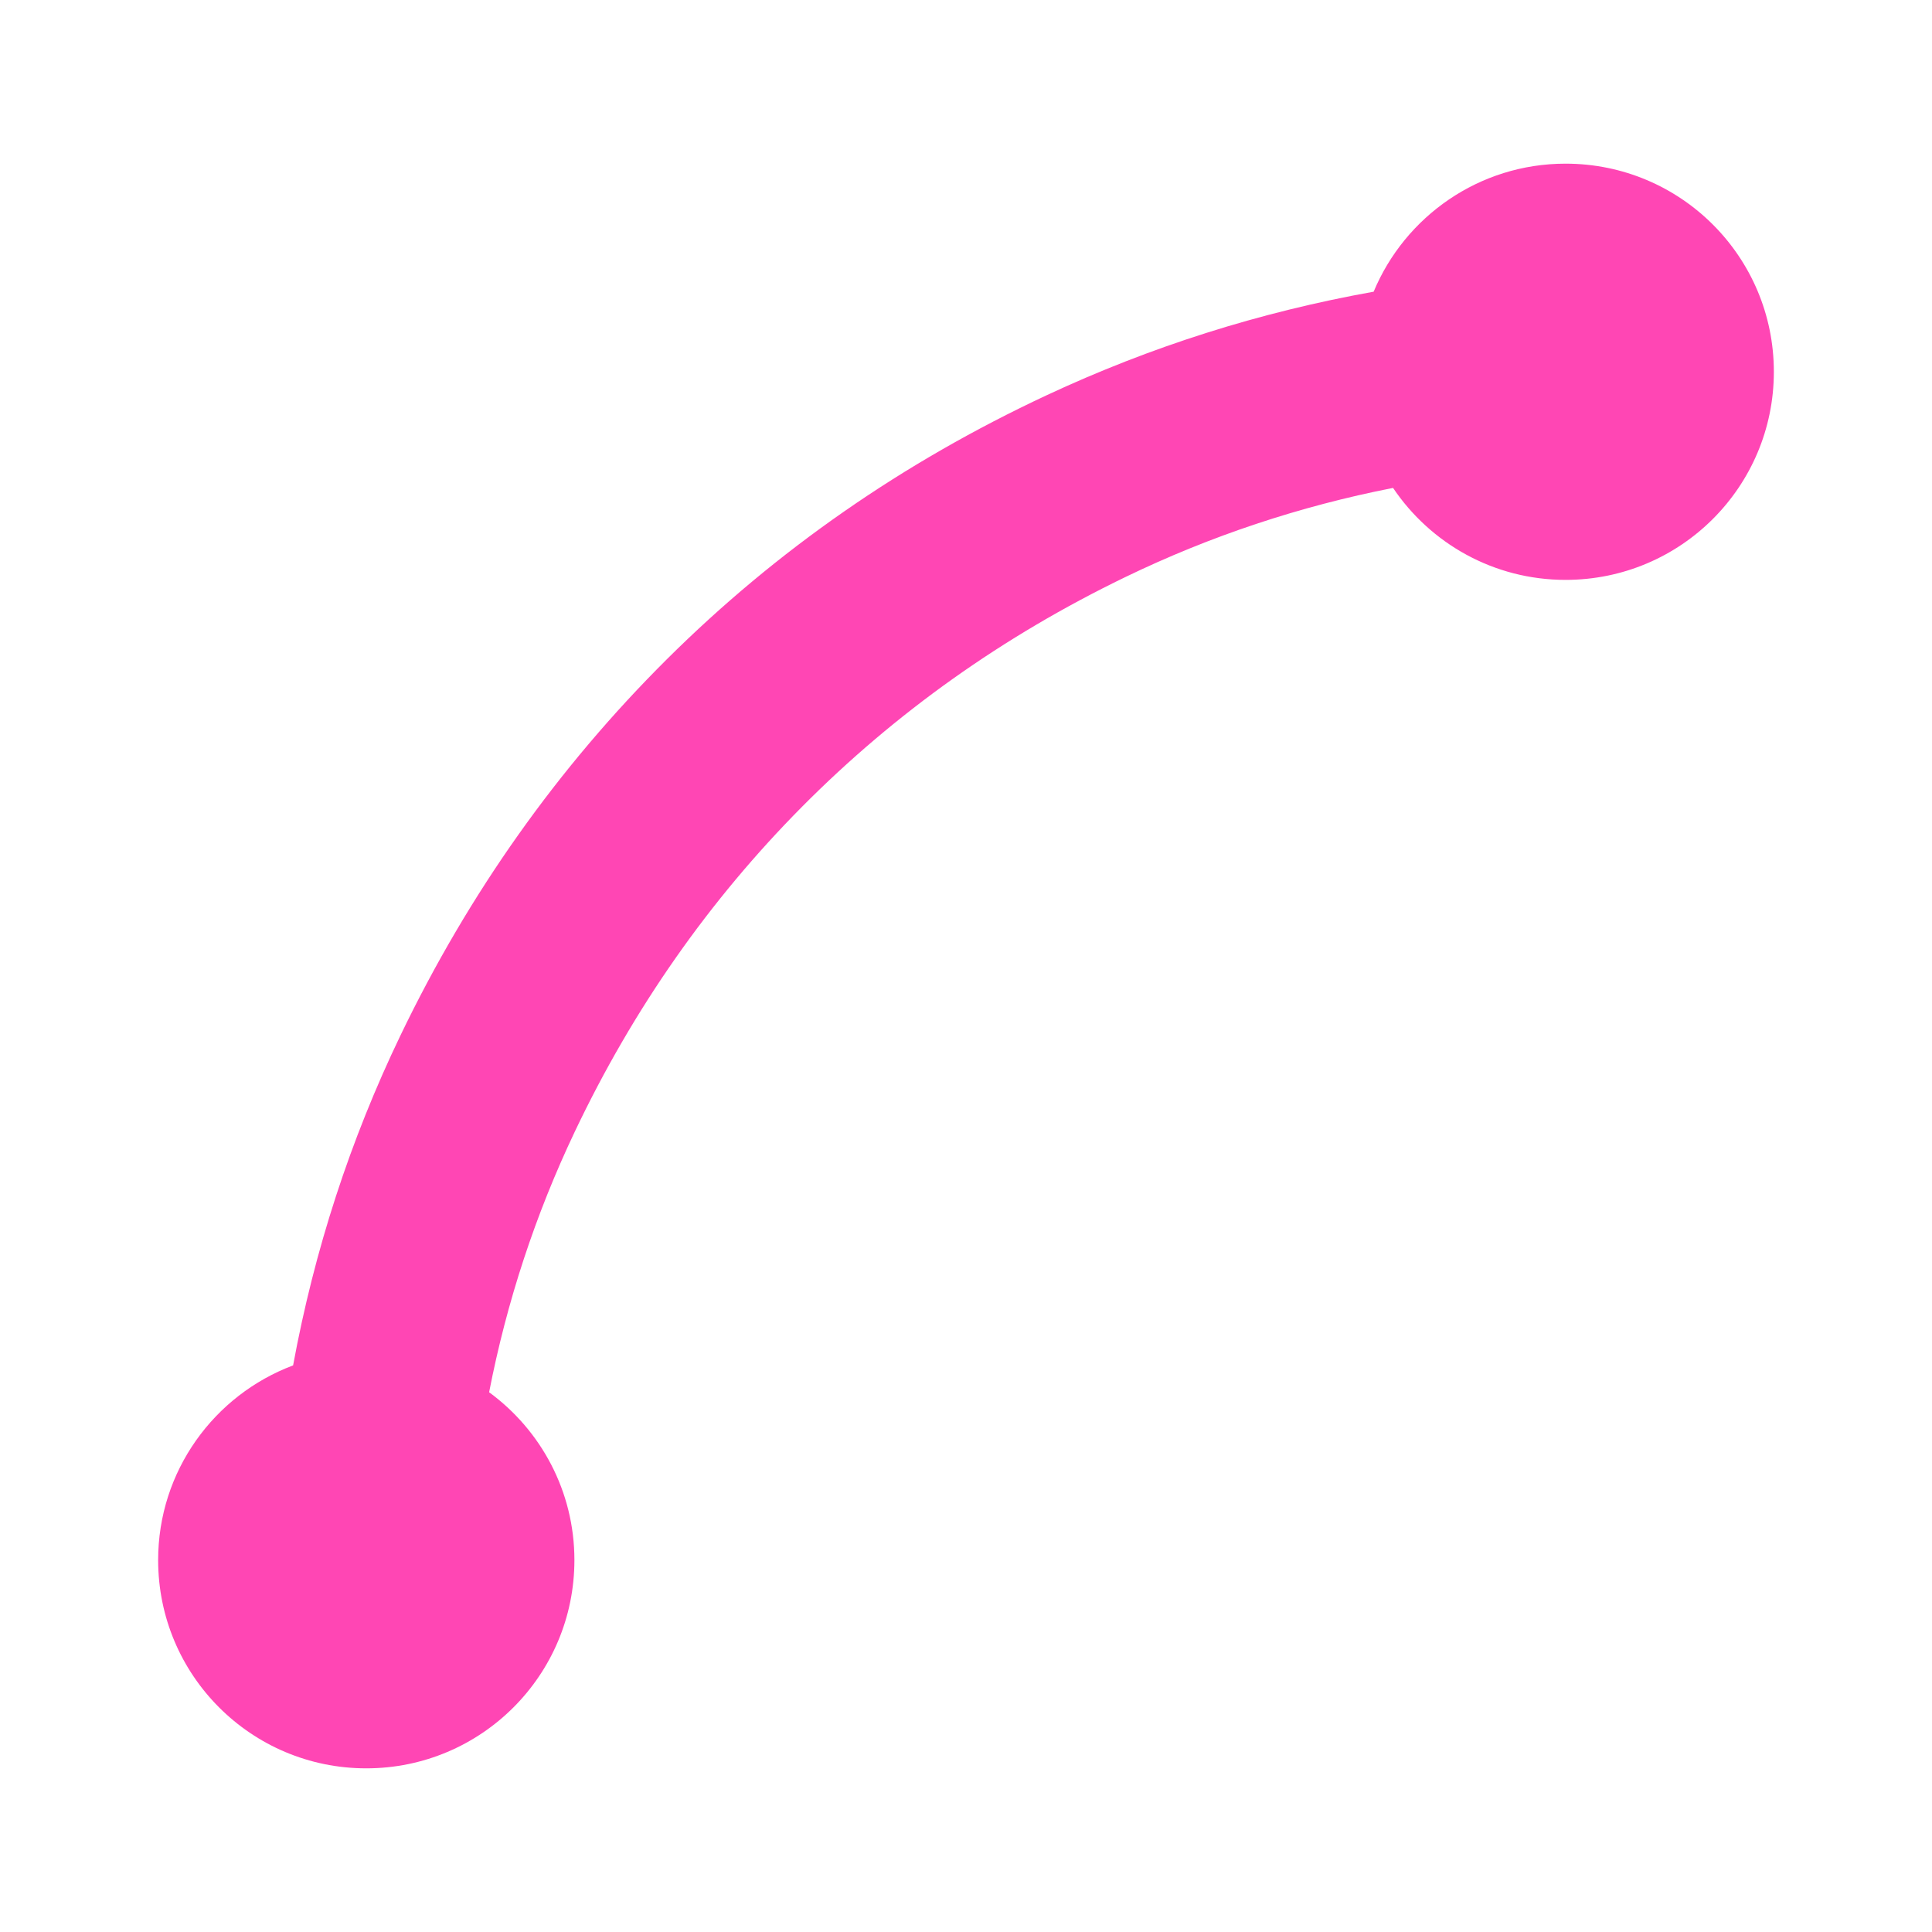 <svg clip-rule="evenodd" fill-rule="evenodd" stroke-linejoin="round" stroke-miterlimit="2" viewBox="0 0 48 48" xmlns="http://www.w3.org/2000/svg"><path fill="rgb(255, 70, 180)" d="m12.152 34.59c1.284.94 2.119 2.458 2.119 4.17 0 2.862-2.316 5.174-5.171 5.174-2.856 0-5.171-2.312-5.171-5.174 0-2.213 1.394-4.102 3.353-4.837.529-2.869 1.419-5.603 2.669-8.202 1.7-3.534 3.909-6.65 6.625-9.35 2.717-2.7 5.859-4.883 9.425-6.55 2.587-1.209 5.295-2.067 8.127-2.574.779-1.868 2.621-3.181 4.768-3.181 2.863 0 5.175 2.315 5.175 5.171 0 2.854-2.312 5.17-5.175 5.17-1.784 0-3.358-.906-4.286-2.285-2.322.456-4.54 1.194-6.653 2.216-3.033 1.467-5.708 3.367-8.025 5.7-2.316 2.333-4.2 5.025-5.65 8.075-.981 2.064-1.691 4.223-2.13 6.477z" stroke-width=".05"/></svg>